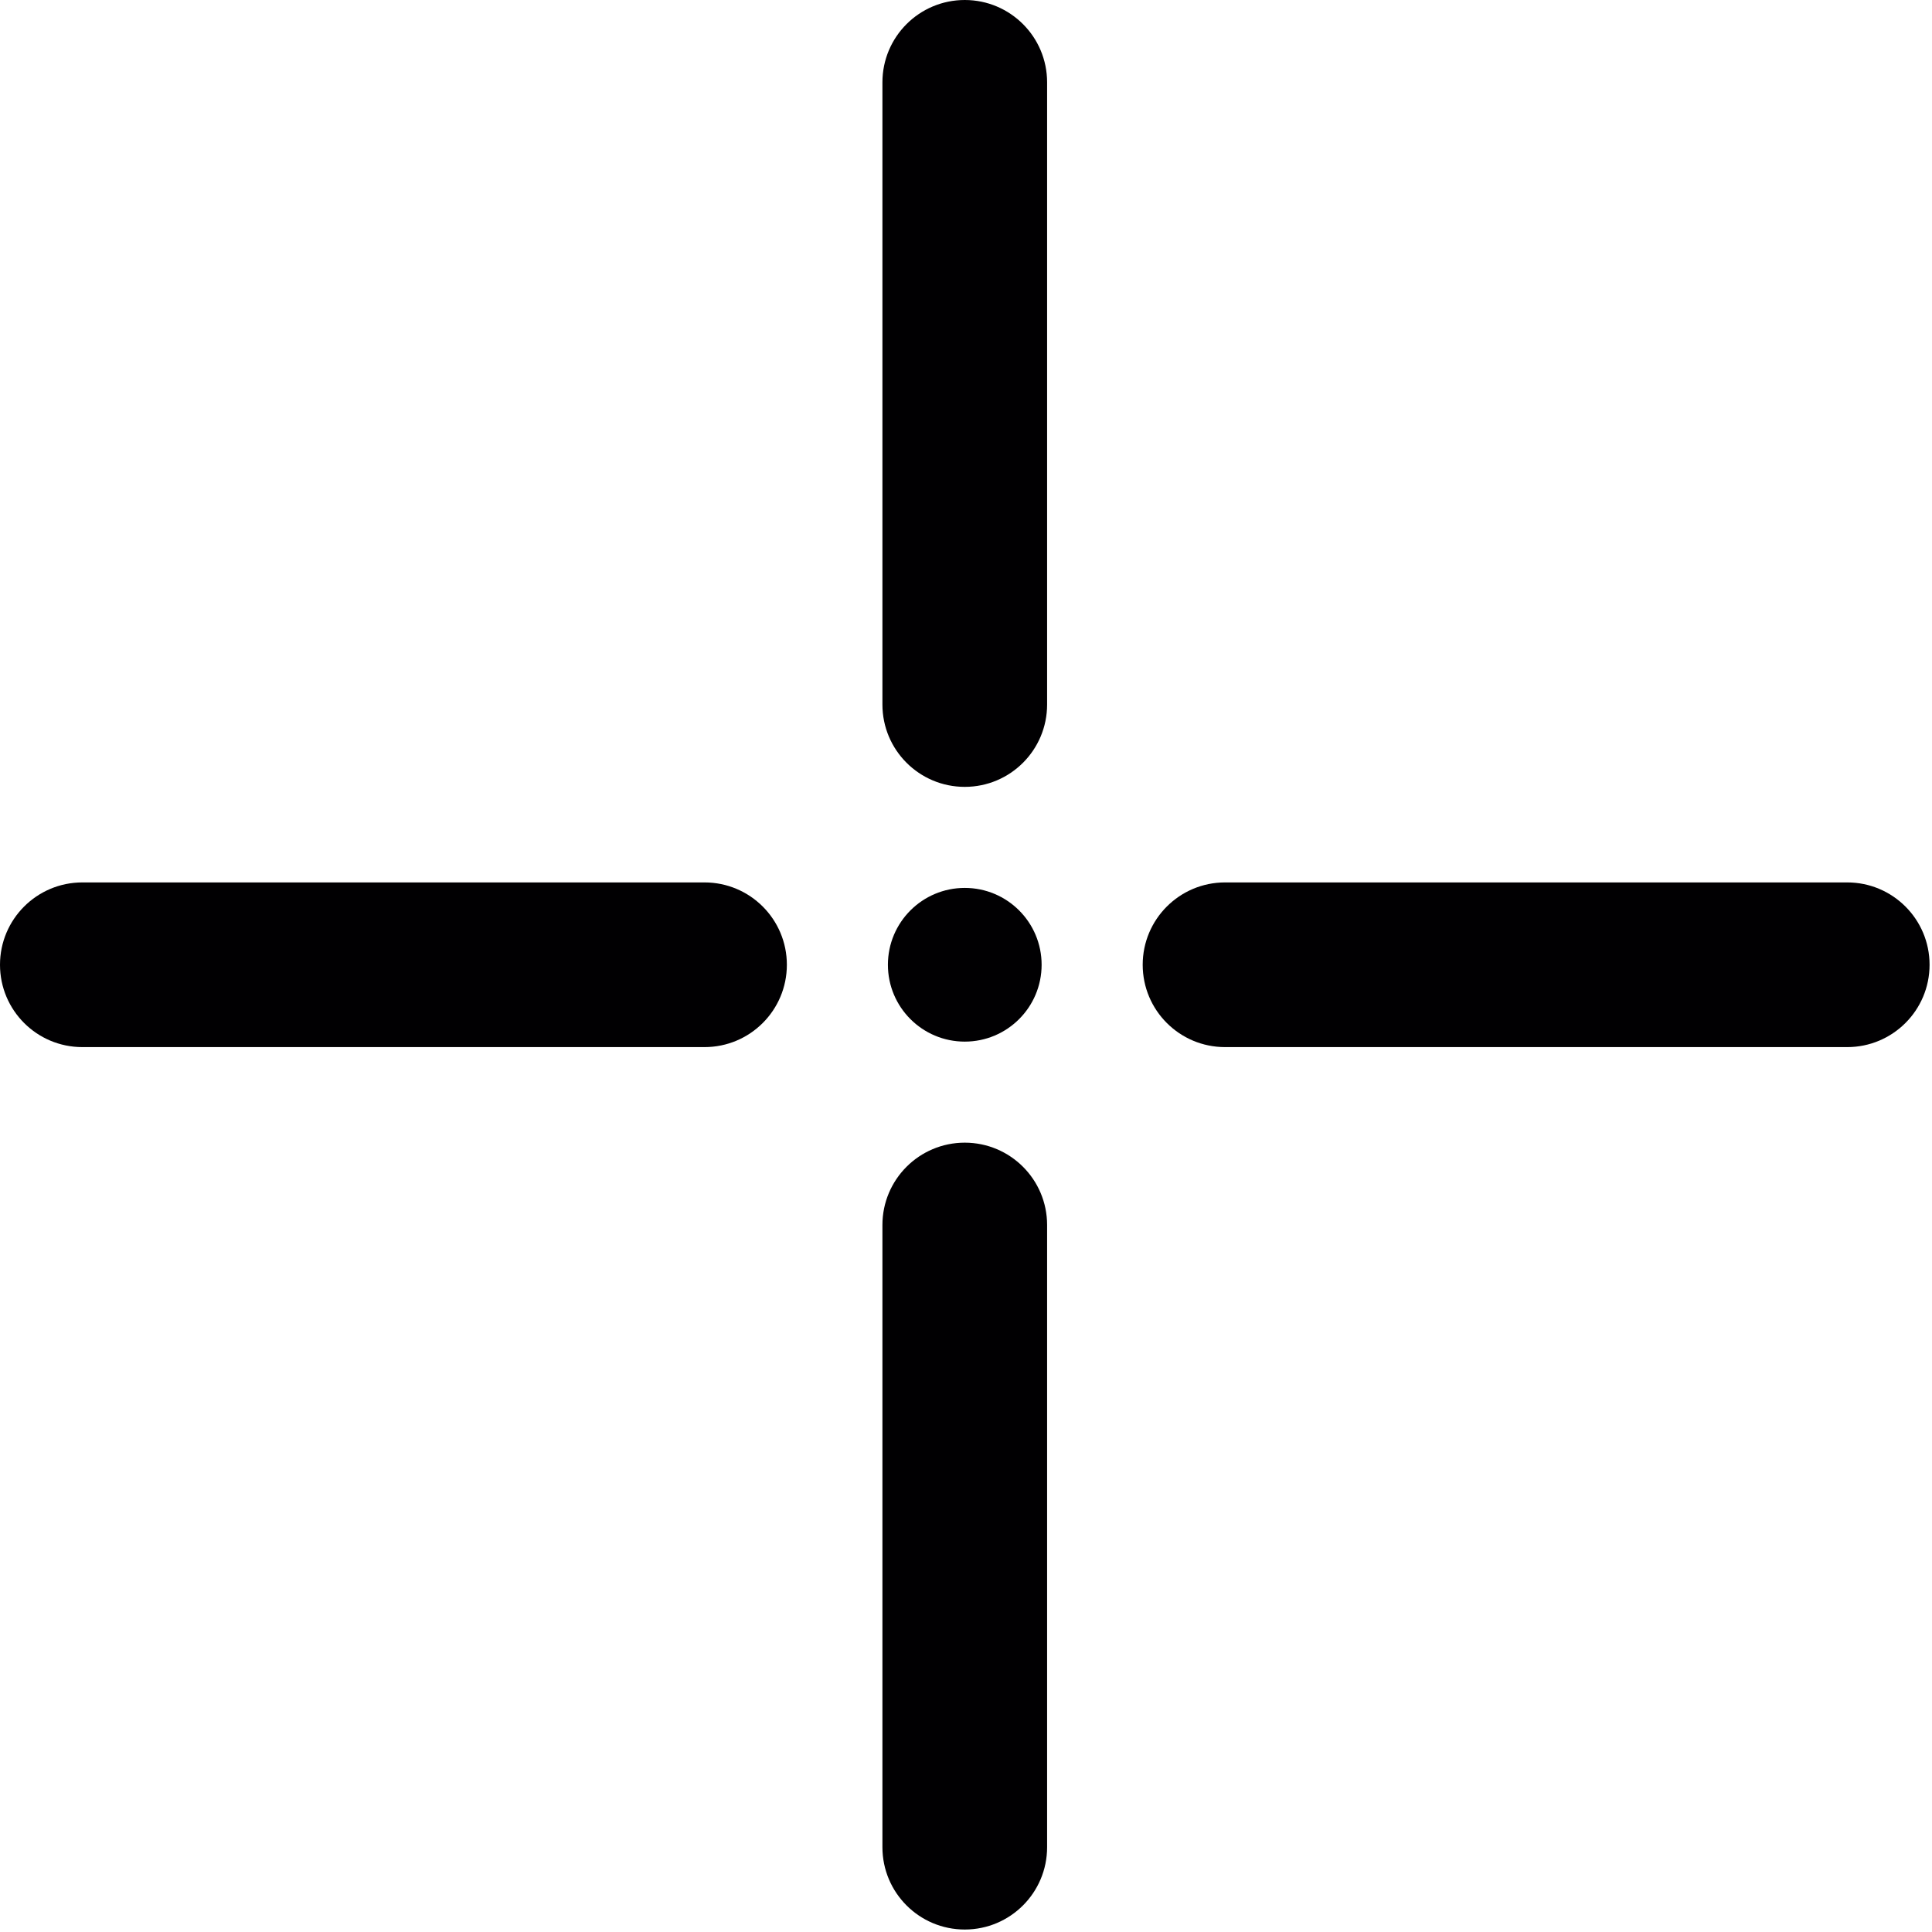 <?xml version="1.0" encoding="UTF-8"?>
<svg width="50px" height="50px" viewBox="0 0 50 50" version="1.1" xmlns="http://www.w3.org/2000/svg" xmlns:xlink="http://www.w3.org/1999/xlink">
    <!-- Generator: Sketch 53.2 (72643) - https://sketchapp.com -->
    <title>billboard-coords</title>
    <desc>Created with Sketch.</desc>
    <g id="Page-1" stroke="none" stroke-width="1" fill="none" fill-rule="evenodd">
        <g id="billboard-coords" fill="#010002" fill-rule="nonzero">
            <circle id="Oval" cx="24.968" cy="24.968" r="1.989"></circle>
            <path d="M2.131,27.099 L18.233,27.099 C19.41,27.099 20.364,26.146 20.364,24.968 C20.364,23.791 19.41,22.837 18.233,22.837 L2.131,22.837 C0.954,22.837 0,23.791 0,24.968 C0,26.146 0.954,27.099 2.131,27.099 Z" id="Path"></path>
            <path d="M27.099,2.131 C27.099,0.954 26.145,0 24.968,0 C23.791,0 22.837,0.954 22.837,2.131 L22.837,18.233 C22.837,19.411 23.791,20.364 24.968,20.364 C26.145,20.364 27.099,19.411 27.099,18.233 L27.099,2.131 Z" id="Path"></path>
            <path d="M49.937,24.968 C49.937,23.791 48.983,22.837 47.806,22.837 L31.704,22.837 C30.527,22.837 29.573,23.791 29.573,24.968 C29.573,26.146 30.527,27.099 31.704,27.099 L47.806,27.099 C48.982,27.099 49.937,26.146 49.937,24.968 Z" id="Path"></path>
            <path d="M22.837,47.805 C22.837,48.982 23.791,49.936 24.968,49.936 C26.145,49.936 27.099,48.982 27.099,47.805 L27.099,31.703 C27.099,30.526 26.145,29.572 24.968,29.572 C23.791,29.572 22.837,30.526 22.837,31.703 L22.837,47.805 Z" id="Path"></path>
        </g>
    </g>
</svg>